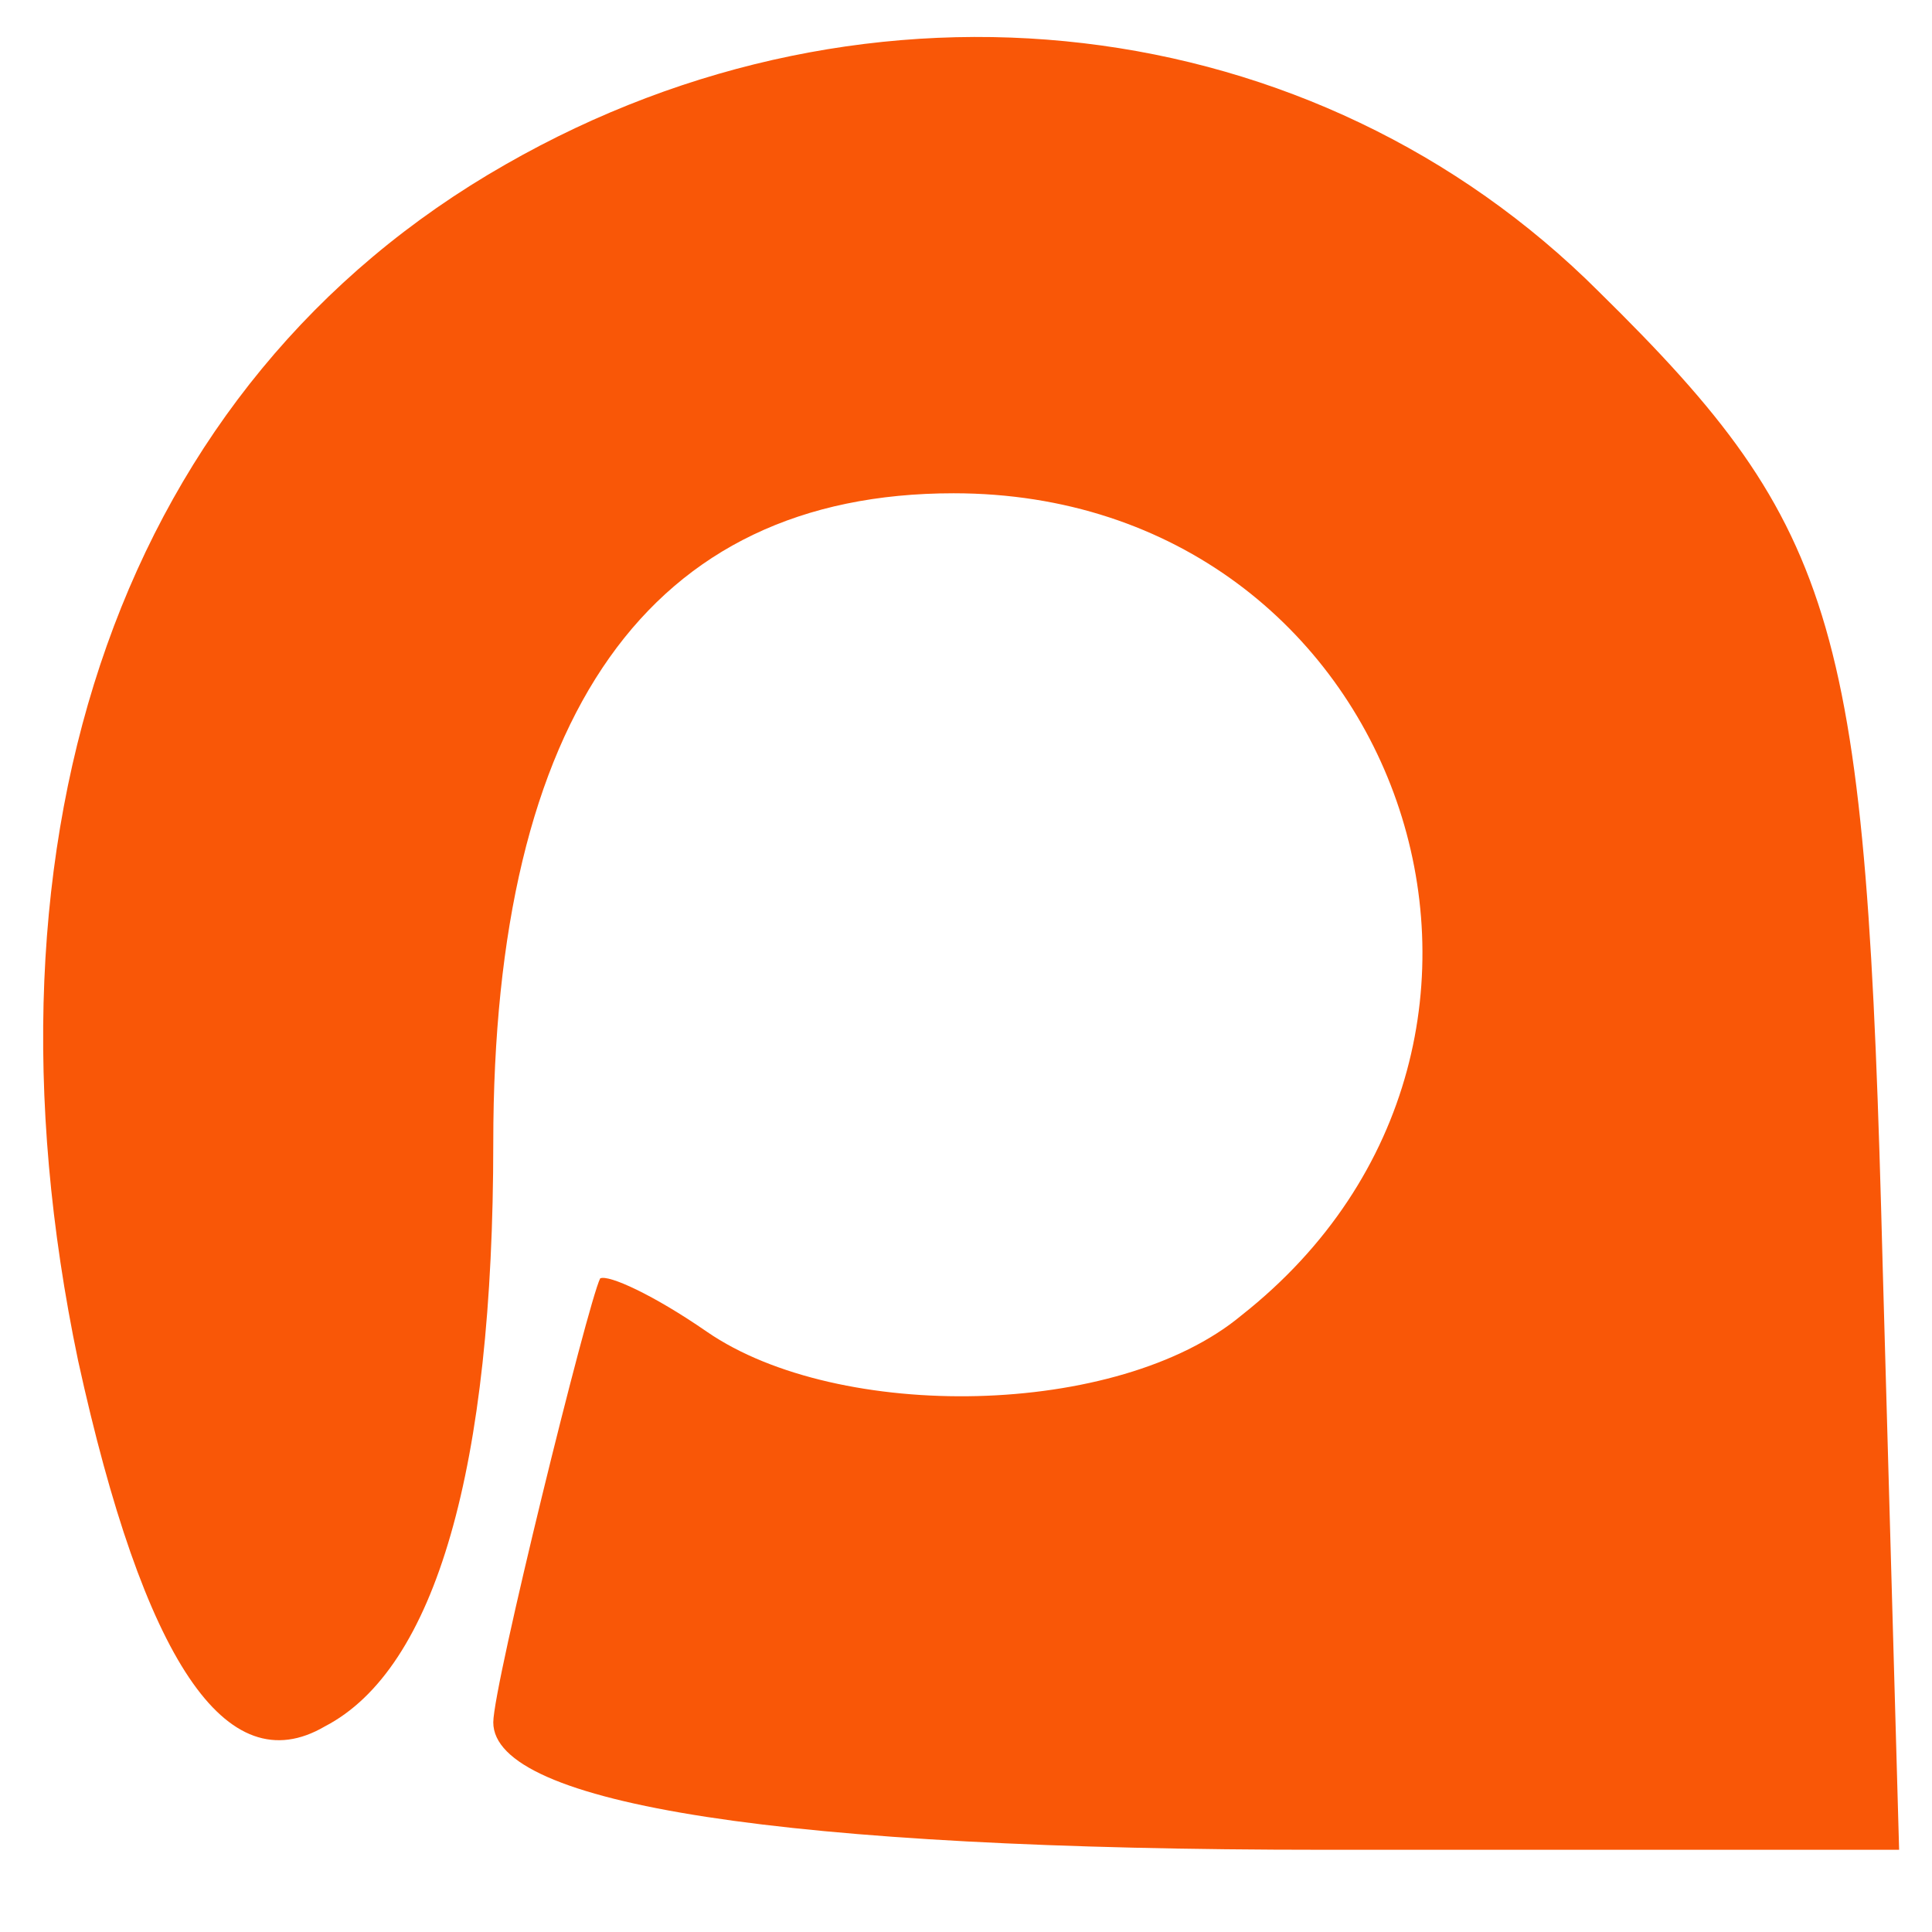 <?xml version="1.0" standalone="no"?>
<!DOCTYPE svg PUBLIC "-//W3C//DTD SVG 20010904//EN"
 "http://www.w3.org/TR/2001/REC-SVG-20010904/DTD/svg10.dtd">
<svg version="1.0" xmlns="http://www.w3.org/2000/svg"
 width="47pt" height="47pt" viewBox="0 0 47 47"
 preserveAspectRatio="xMidYMid meet">

<g transform="translate(0,47) scale(0.1,-0.1)"
fill="#F95707" stroke="none">
<path d="M123 430 c-93 -53 -131 -162 -104 -291 16 -73 36 -103 60 -89 27 14
41 63 41 142 0 104 38 158 112 158 109 0 155 -133 70 -200 -30 -25 -98 -26
-130 -4 -13 9 -24 14 -26 13 -3 -6 -26 -99 -26 -108 0 -20 71 -31 202 -31
l140 0 -4 142 c-4 156 -10 179 -69 237 -69 69 -177 82 -266 31z"/>
</g>
</svg>
